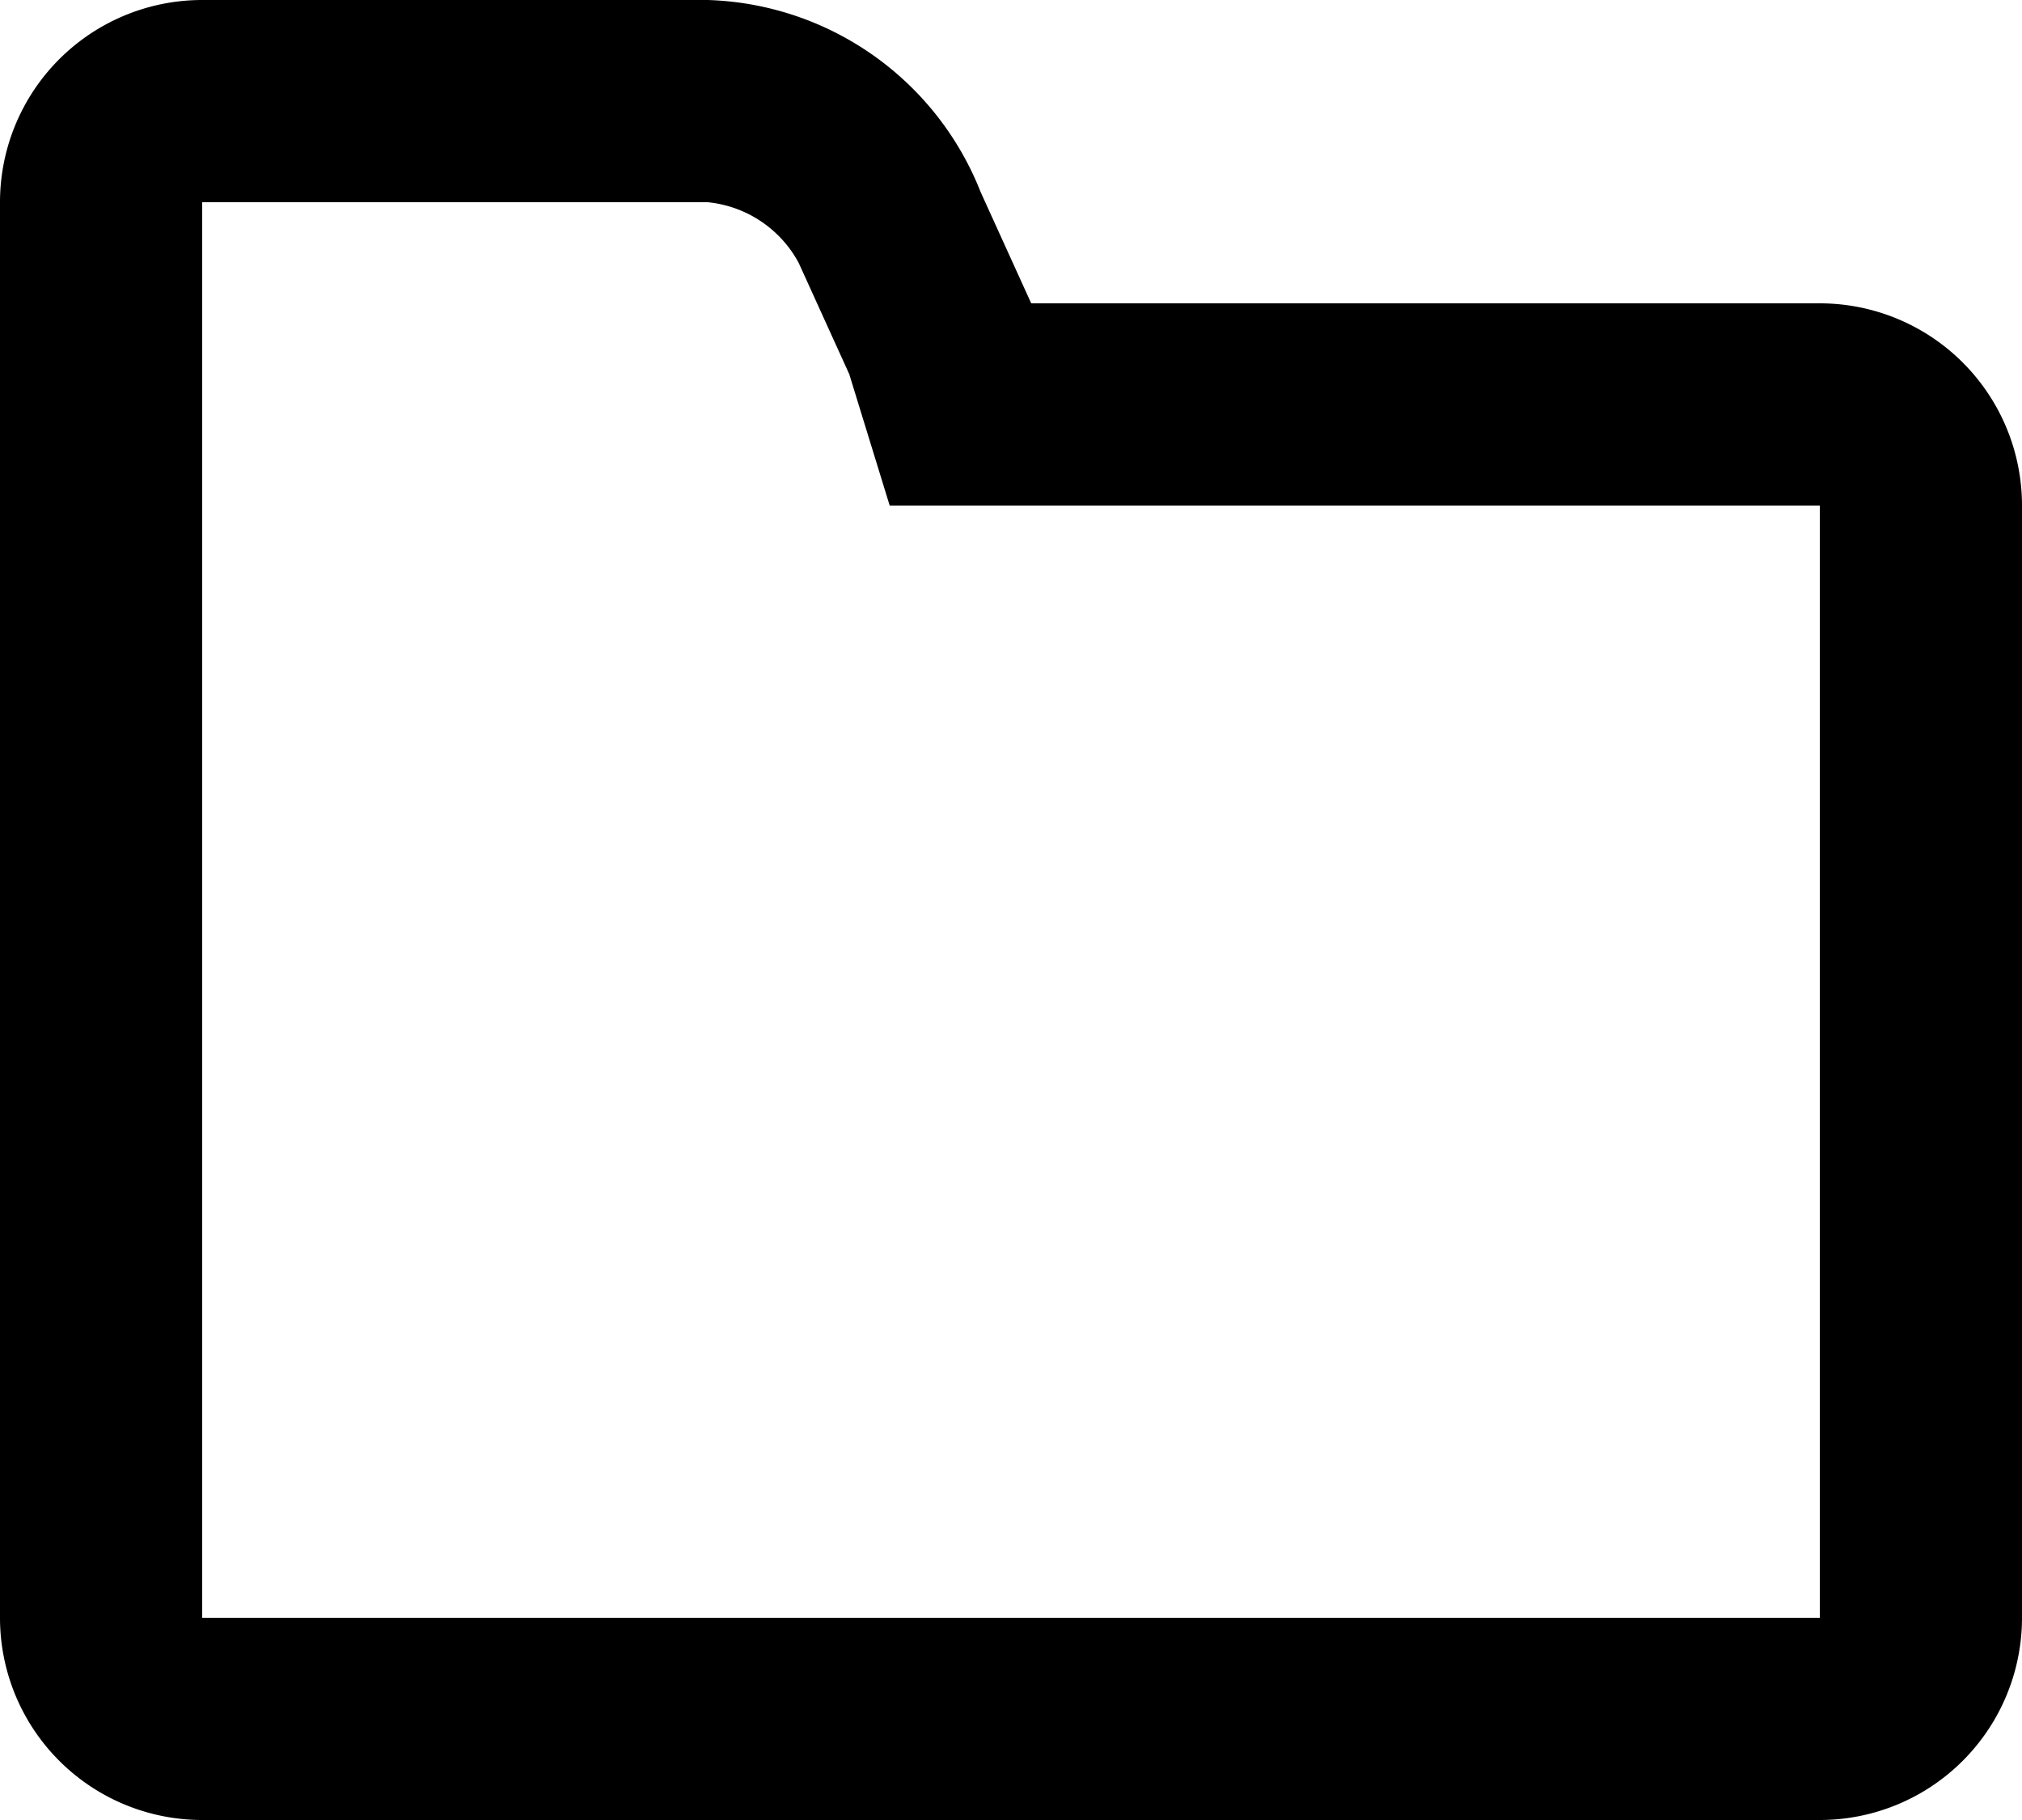 <svg id="Layer_1" data-name="Layer 1" xmlns="http://www.w3.org/2000/svg" viewBox="0 0 20 18"><defs><style>.cls-1{fill-rule:evenodd;}</style></defs><title>folder</title><path class="cls-1" d="M20,6H12.2l-.5-1.1A3,3,0,0,0,9,3H4A2,2,0,0,0,2,5V19a2,2,0,0,0,2,2H20a2,2,0,0,0,2-2V8A2,2,0,0,0,20,6Zm0,13H4V5H9a1.15,1.15,0,0,1,.9.6l.5,1.1L10.8,8H20Z" transform="translate(-2 -3)"/></svg>